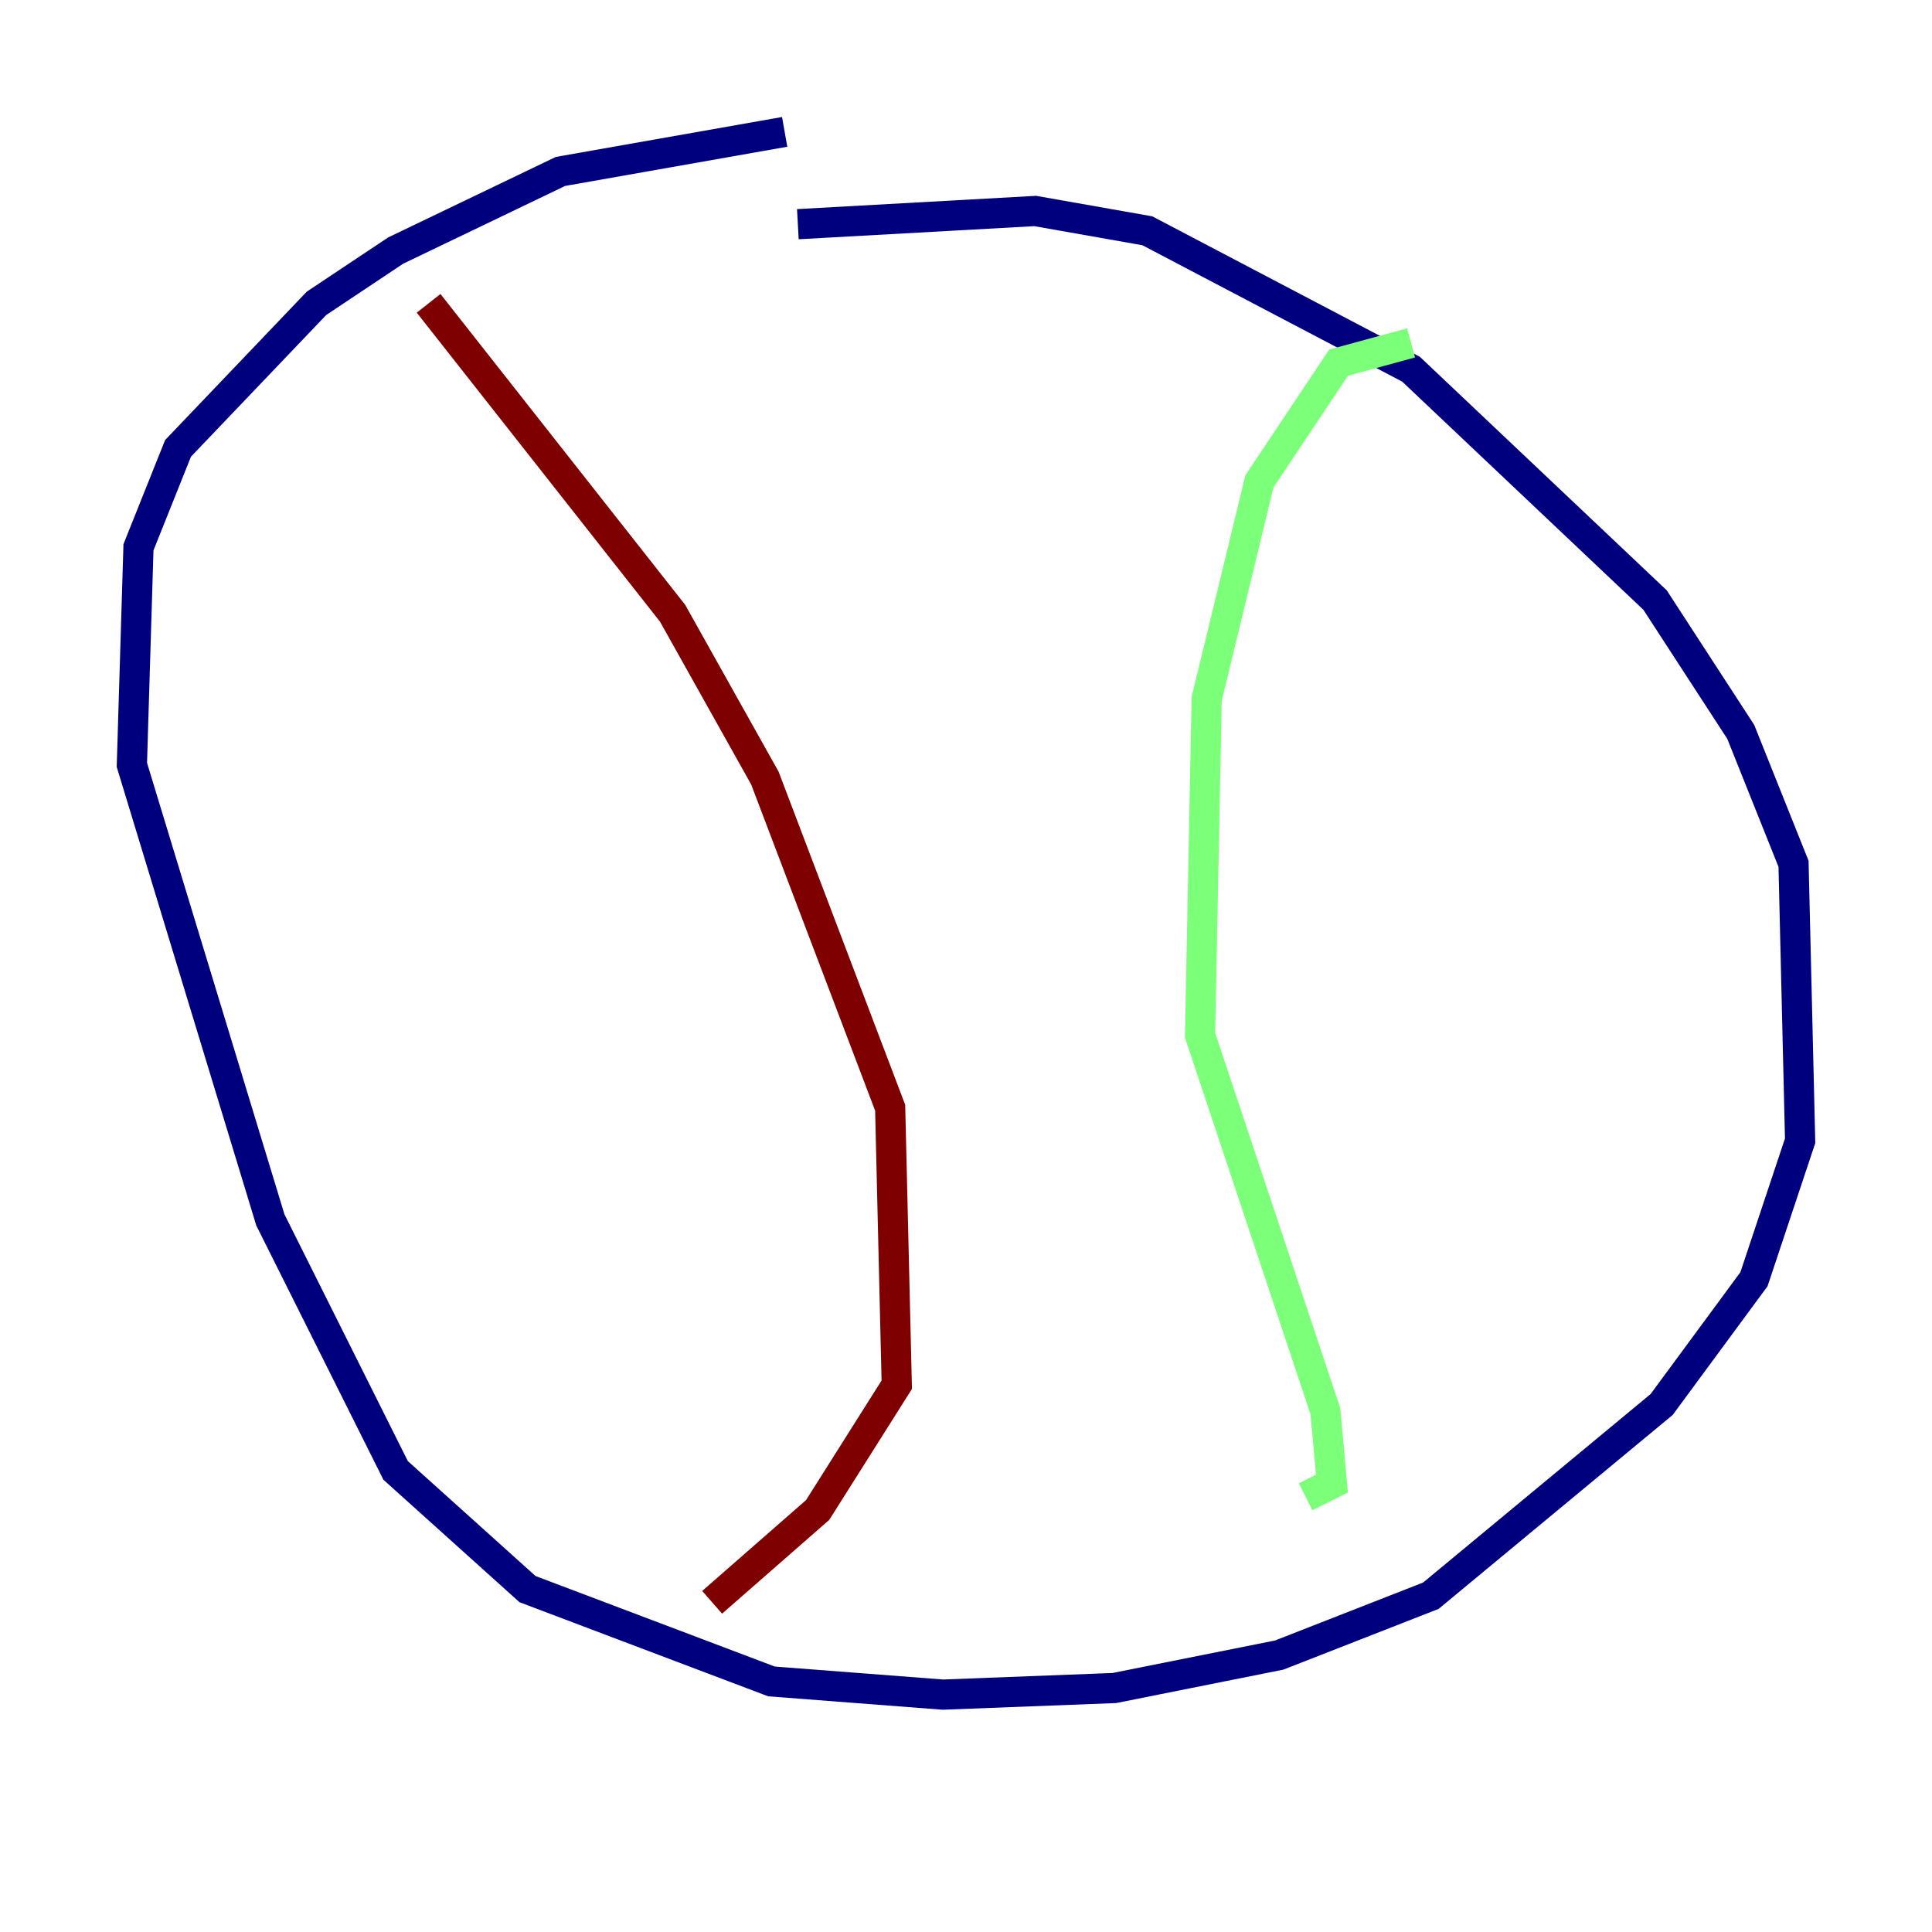 <?xml version="1.0" encoding="utf-8" ?>
<svg baseProfile="tiny" height="128" version="1.2" viewBox="0,0,128,128" width="128" xmlns="http://www.w3.org/2000/svg" xmlns:ev="http://www.w3.org/2001/xml-events" xmlns:xlink="http://www.w3.org/1999/xlink"><defs /><polyline fill="none" points="52.86,14.853 68.587,13.979 76.014,15.29 93.488,24.464 109.652,39.754 115.331,48.492 118.826,57.229 119.263,75.577 116.205,84.751 110.089,93.051 94.799,105.72 84.751,109.652 73.829,111.836 62.471,112.273 51.113,111.399 34.949,105.283 26.212,97.42 17.911,80.819 8.737,50.676 9.174,36.259 11.795,29.706 20.969,20.096 26.212,16.601 37.133,11.358 51.986,8.737" stroke="#00007f" stroke-width="2" /><polyline fill="none" points="93.488,22.717 88.683,24.027 83.44,31.891 79.945,46.307 79.508,68.587 87.809,93.488 88.246,98.293 86.498,99.167" stroke="#7cff79" stroke-width="2" /><polyline fill="none" points="28.396,20.096 44.56,40.628 50.676,51.55 58.976,73.392 59.413,91.741 54.171,100.041 47.181,106.157" stroke="#7f0000" stroke-width="2" /></svg>